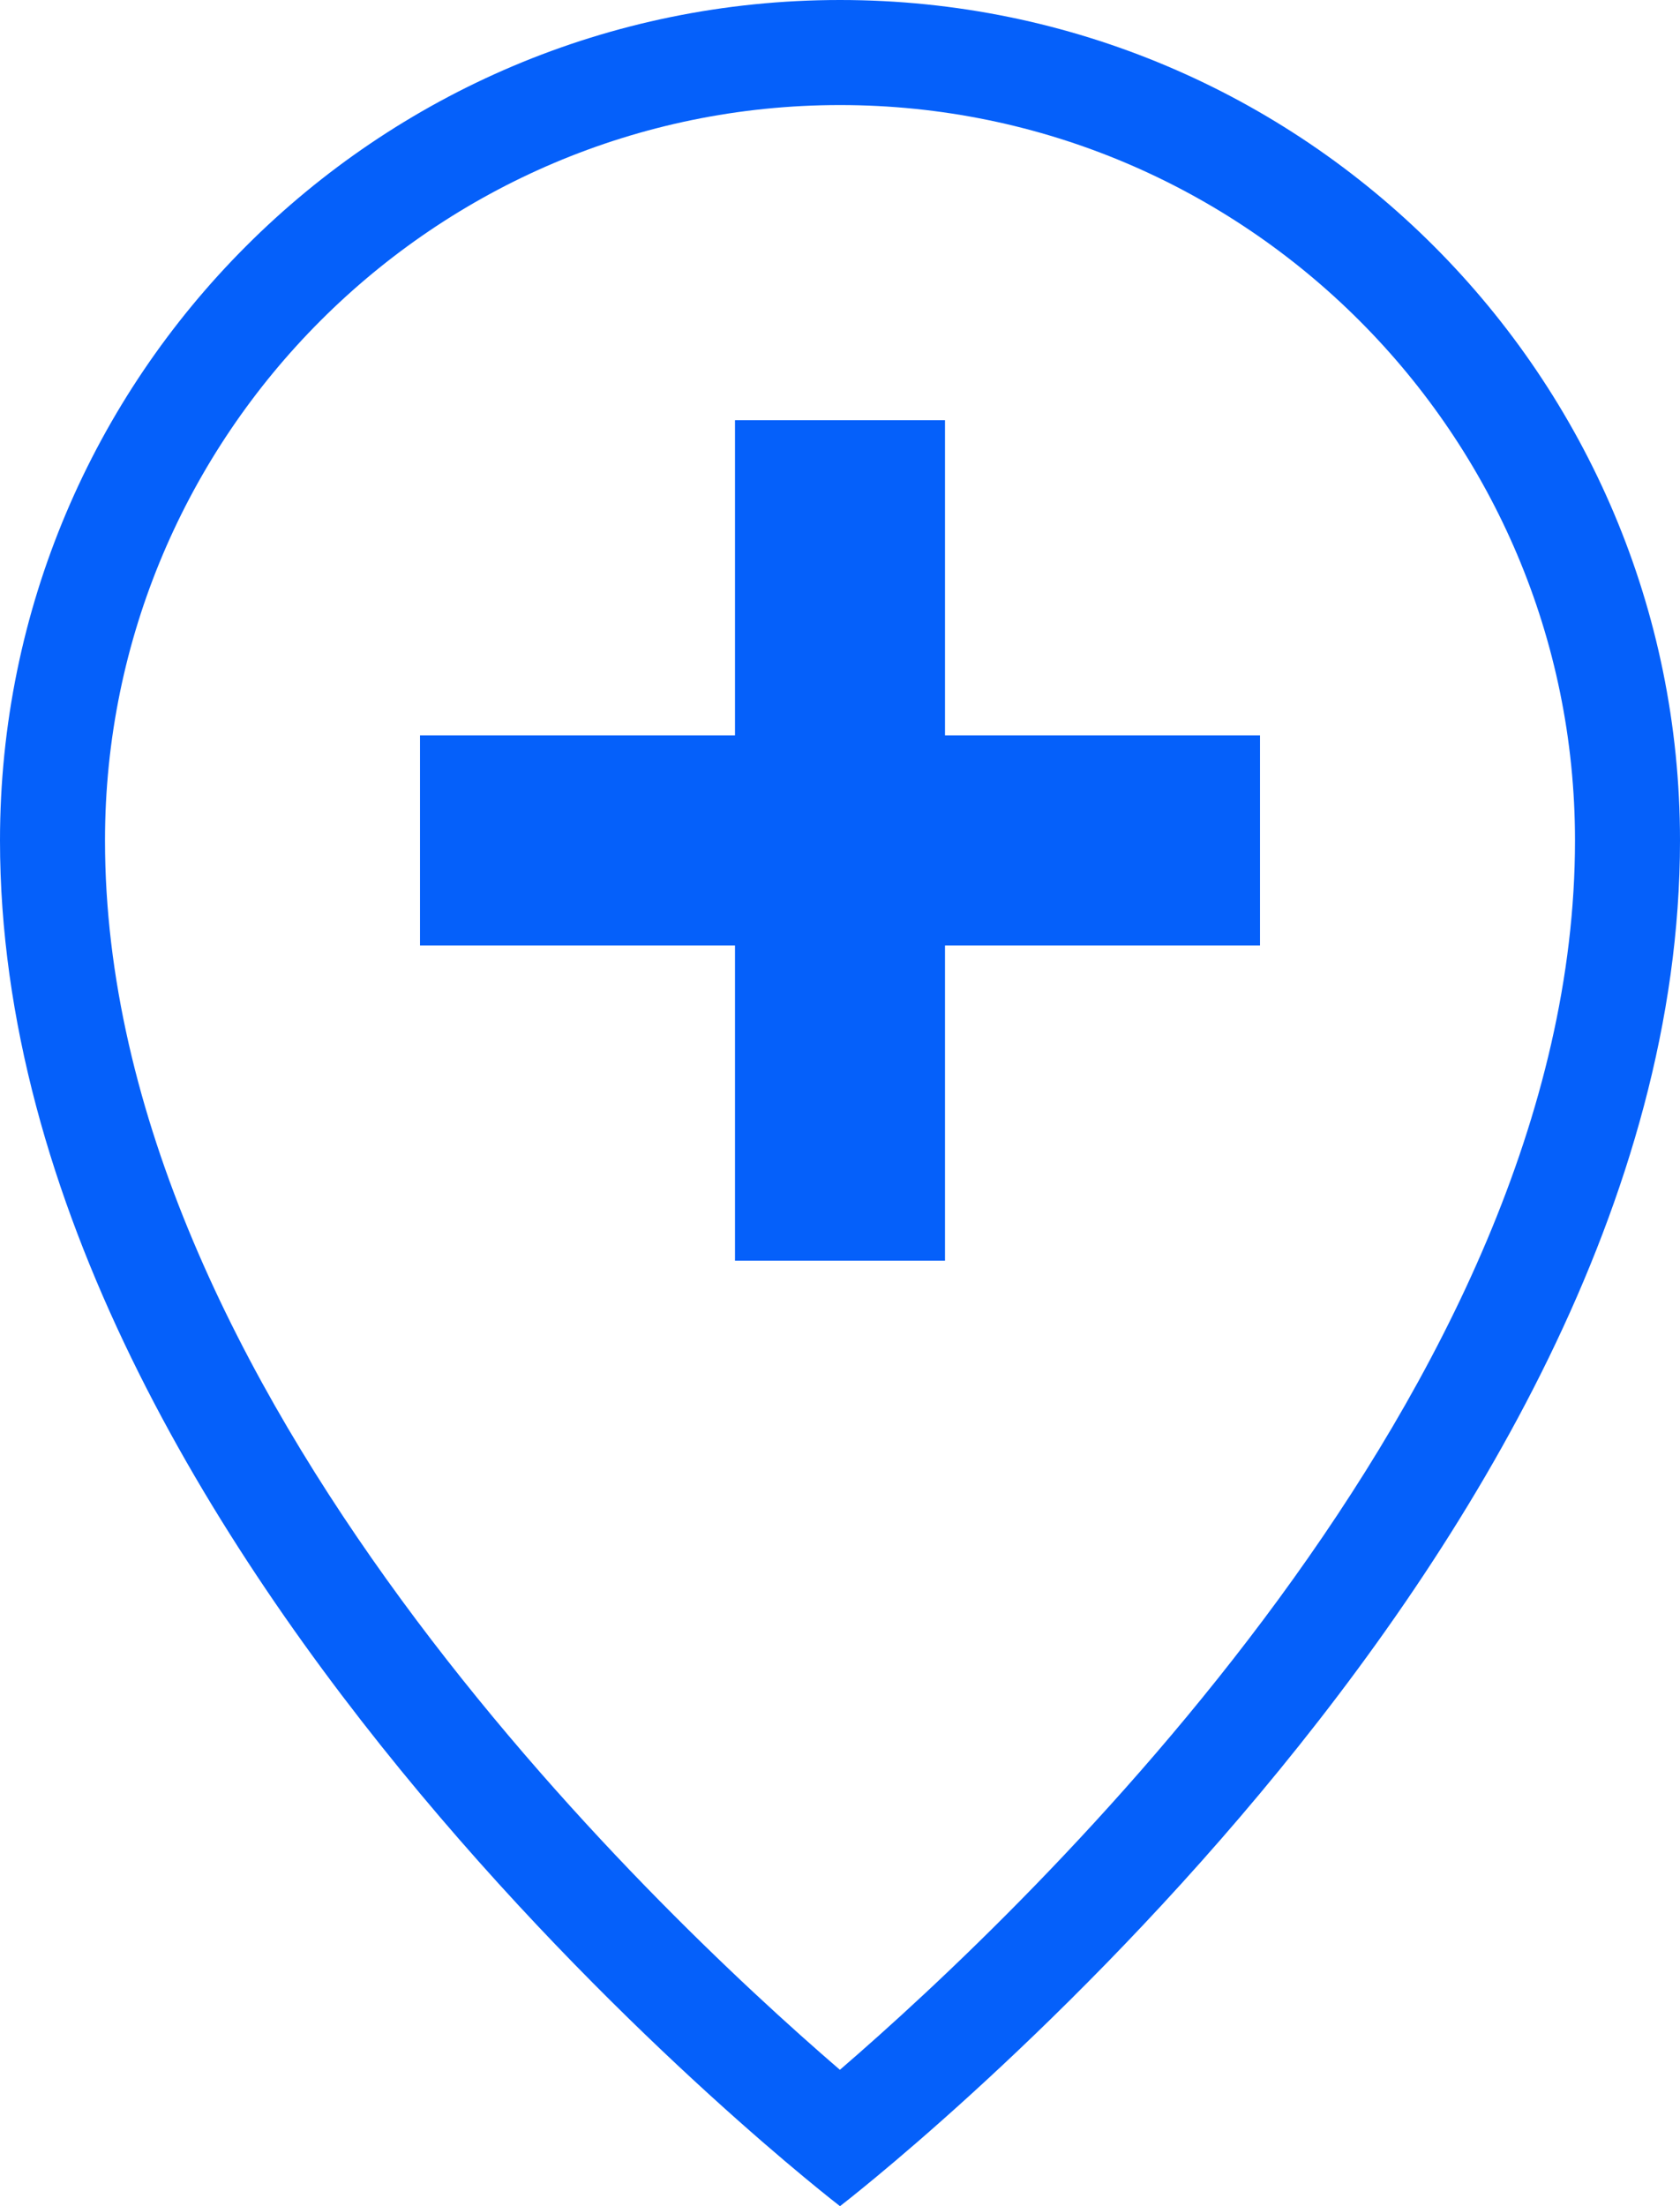 <svg width="16" height="21" viewBox="0 0 16 21" fill="none" xmlns="http://www.w3.org/2000/svg">
<path d="M8 1C11.86 1 15 4.14 15 8C15 13.213 9.805 18.146 7.999 19.702C6.193 18.148 1 13.224 1 8C1 4.14 4.14 1 8 1ZM8 0C3.582 0 0 3.582 0 8C0 14.857 8 21 8 21C8 21 16 14.857 16 8C16 3.582 12.418 0 8 0ZM7 12H9V9H12V7H9V4H7V7H4V9H7V12Z" fill="#0560FA"/>
</svg>
